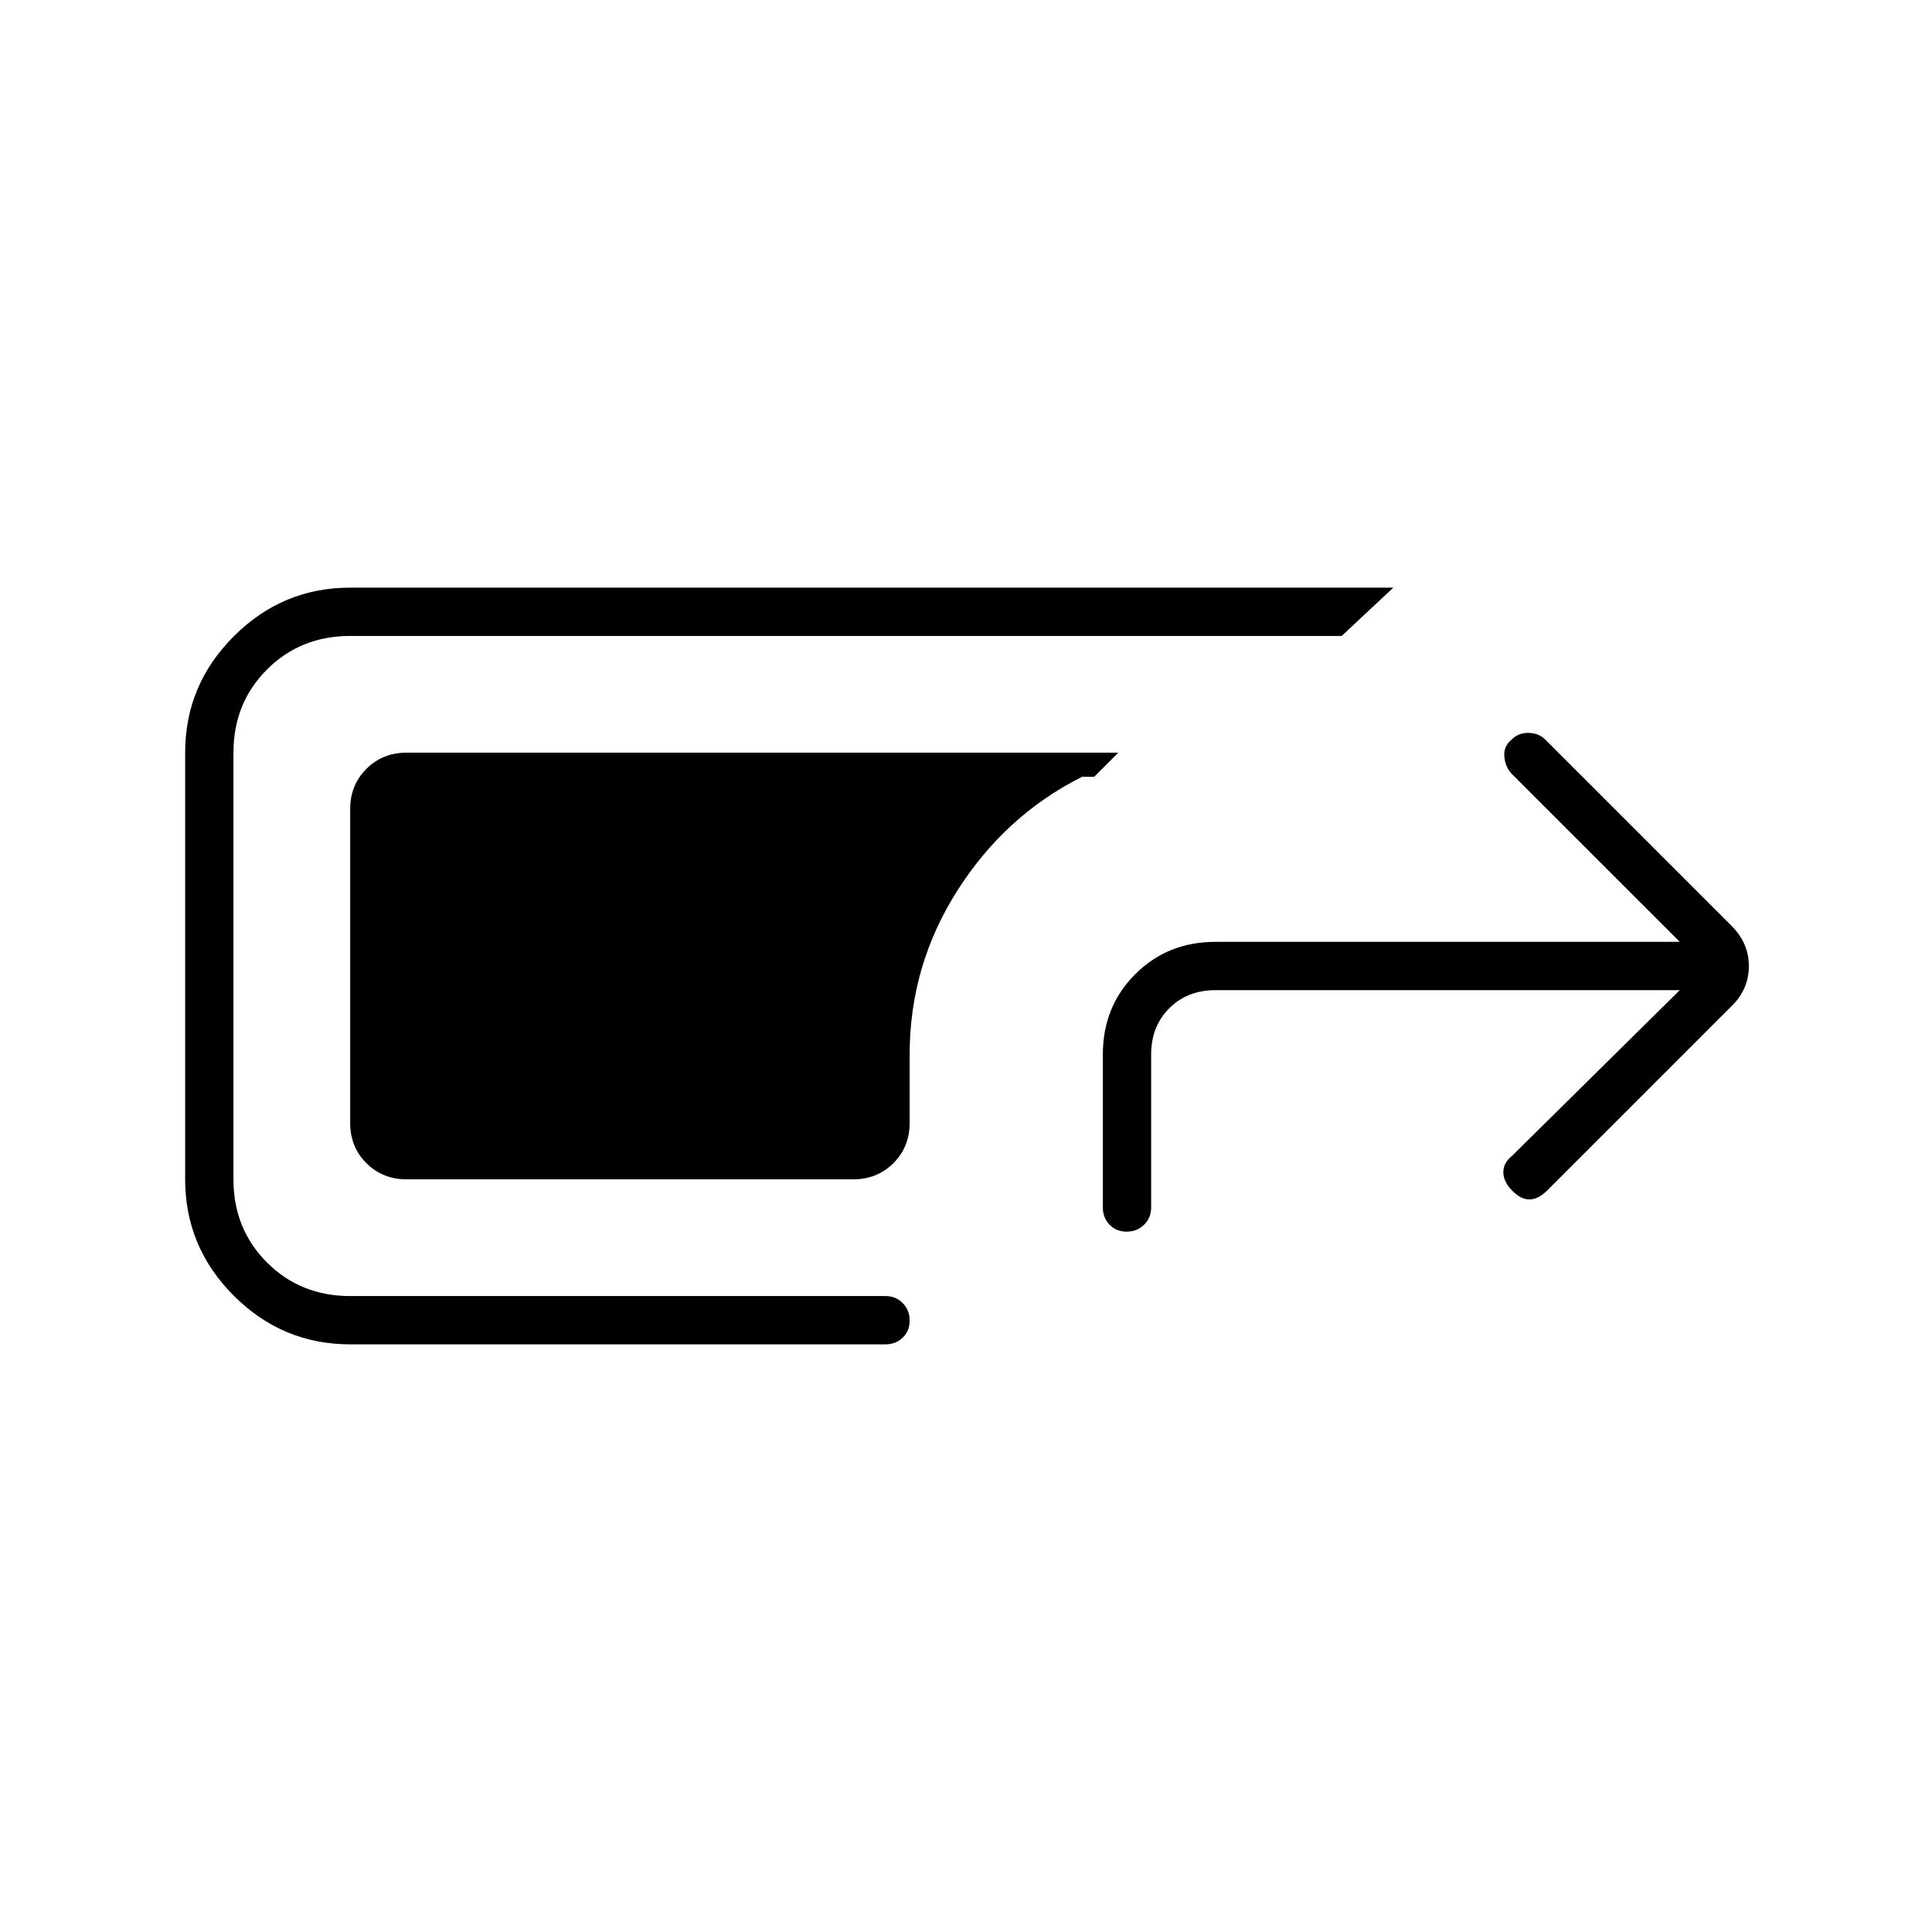 <svg xmlns="http://www.w3.org/2000/svg" height="40" viewBox="0 -960 960 960" width="40"><path d="M174-292q-33.67 0-57.83-24.17Q92-340.33 92-374v-212q0-33.67 24.17-57.83Q140.33-668 174-668h518.33l-25.66 24H174q-24.65 0-41.33 16.67Q116-610.65 116-586v212q0 24.65 16.67 41.33Q149.35-316 174-316h266q5.1 0 8.55 3.5 3.45 3.49 3.45 8.66t-3.45 8.51Q445.1-292 440-292H174Zm28-82q-11.9 0-19.95-8.05Q174-390.1 174-402v-156q0-11.9 8.05-19.95Q190.1-586 202-586h353.67l-12 12h-6q-38 19-61.84 56.33Q452-480.33 452-436v34q0 11.9-8.05 19.95Q435.9-374 424-374H202Zm357.84 26q-5.17 0-8.51-3.45Q548-354.9 548-360v-76q0-23.85 16.08-39.92Q580.15-492 604-492h230.67l-83.34-83.33q-3.33-3.34-3.83-8.67t3.83-8.67q3.34-3.33 8.3-3.16 4.95.16 8.04 3.16l93 93q8.33 8.46 8.33 19.73t-8.33 19.61l-92 92q-4.47 4.33-8.74 4.33-4.26 0-8.6-4.43-4.33-4.43-4.33-9.12 0-4.69 4.33-8.12L834.67-468H604q-14 0-23 9t-9 23v76q0 5.1-3.5 8.55-3.49 3.45-8.66 3.45Z"/></svg>